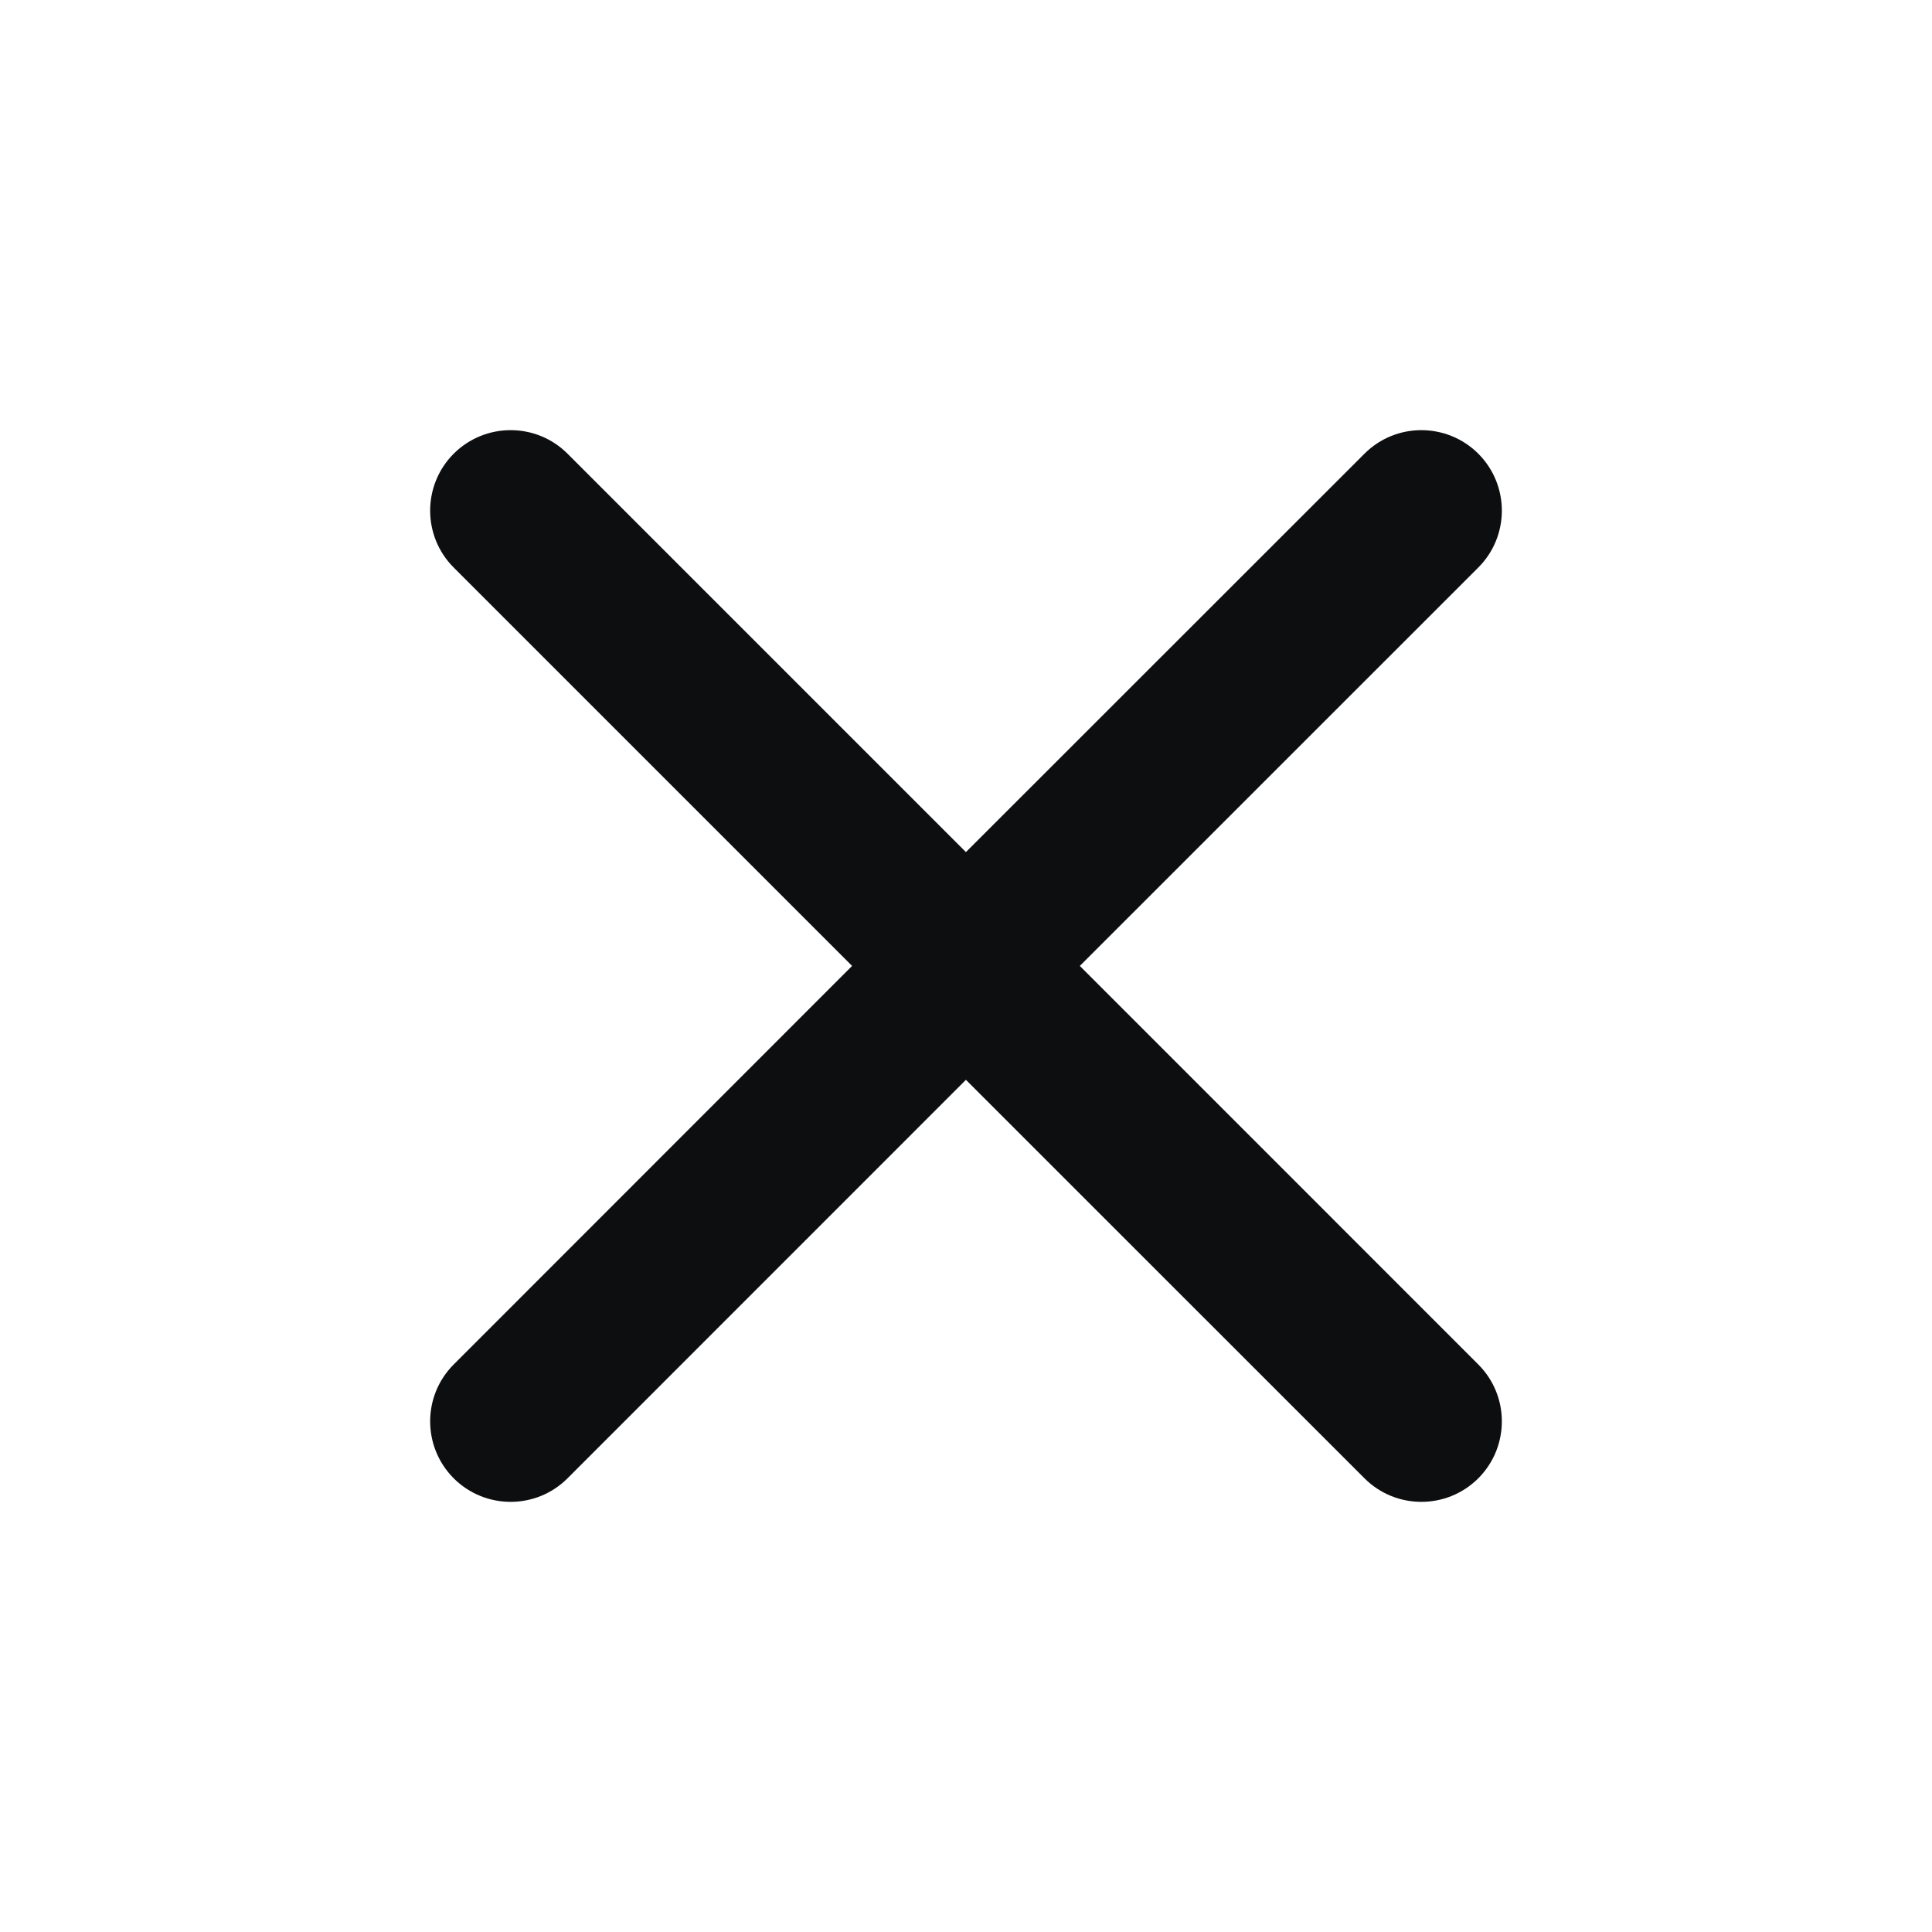 <?xml version="1.0" encoding="UTF-8"?>
<svg width="24px" height="24px" viewBox="0 0 24 24" version="1.1" xmlns="http://www.w3.org/2000/svg" xmlns:xlink="http://www.w3.org/1999/xlink">
    <title>times</title>
    <g id="times" stroke="none" stroke-width="1" fill="none" fill-rule="evenodd">
        <path d="M7.05,5.636 L11.999,10.585 L16.95,5.636 C17.34,5.246 17.973,5.246 18.364,5.636 C18.754,6.027 18.754,6.66 18.364,7.05 L13.414,11.999 L18.364,16.95 C18.754,17.34 18.754,17.973 18.364,18.364 C17.973,18.754 17.34,18.754 16.95,18.364 L11.999,13.414 L7.05,18.364 C6.66,18.754 6.027,18.754 5.636,18.364 C5.246,17.973 5.246,17.34 5.636,16.95 L10.585,11.999 L5.636,7.05 C5.246,6.66 5.246,6.027 5.636,5.636 C6.027,5.246 6.66,5.246 7.05,5.636 Z" id="Path" fill="#0D0E10" fill-rule="nonzero"></path>
    </g>
</svg>